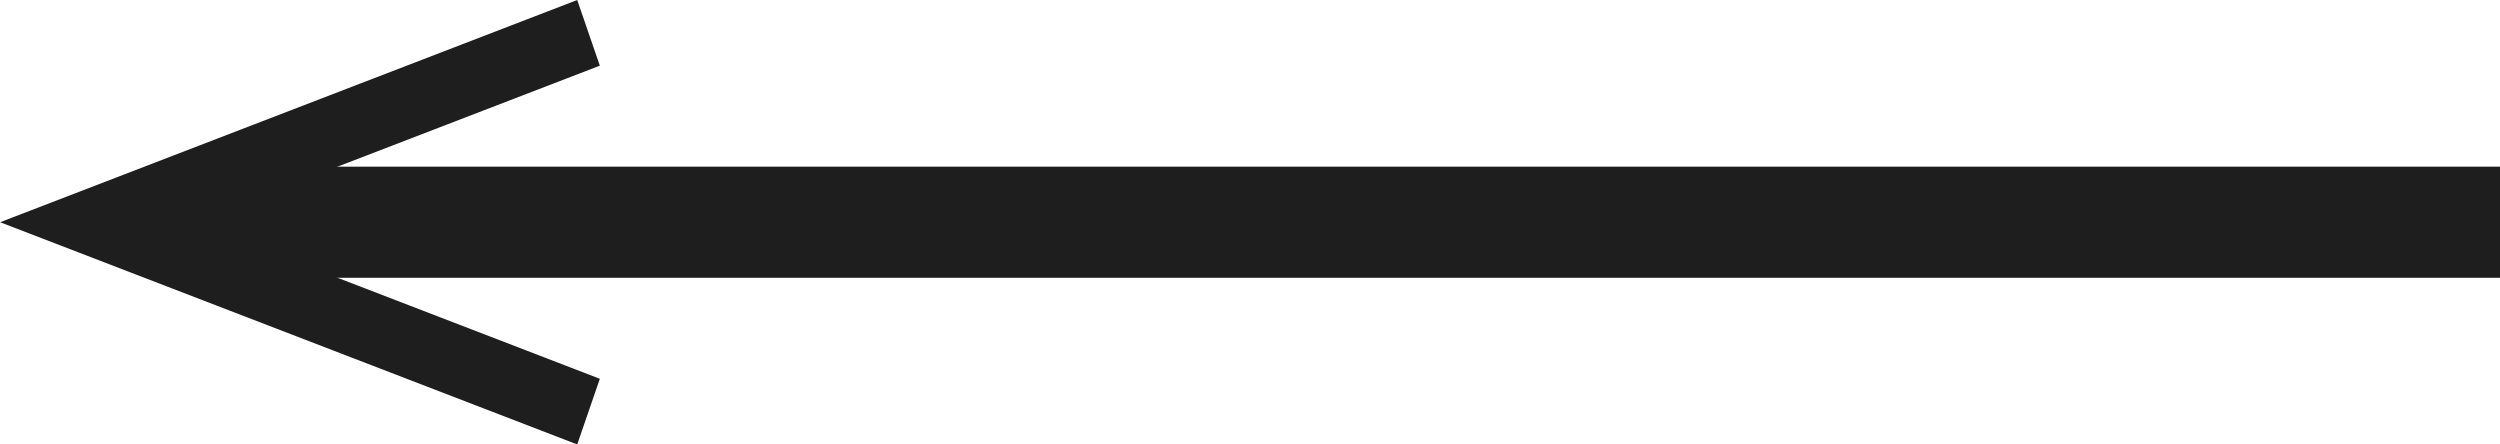 <svg width="45" height="8" viewBox="0 0 45 8" fill="none" xmlns="http://www.w3.org/2000/svg">
<path d="M45 4H3.36" stroke="#1E1E1E" stroke-width="2" stroke-miterlimit="10"/>
<path d="M10.39 8L10.797 6.818L3.478 4L10.797 1.182L10.39 0L0.002 4L10.39 8Z" fill="#1E1E1E"/>
</svg>
